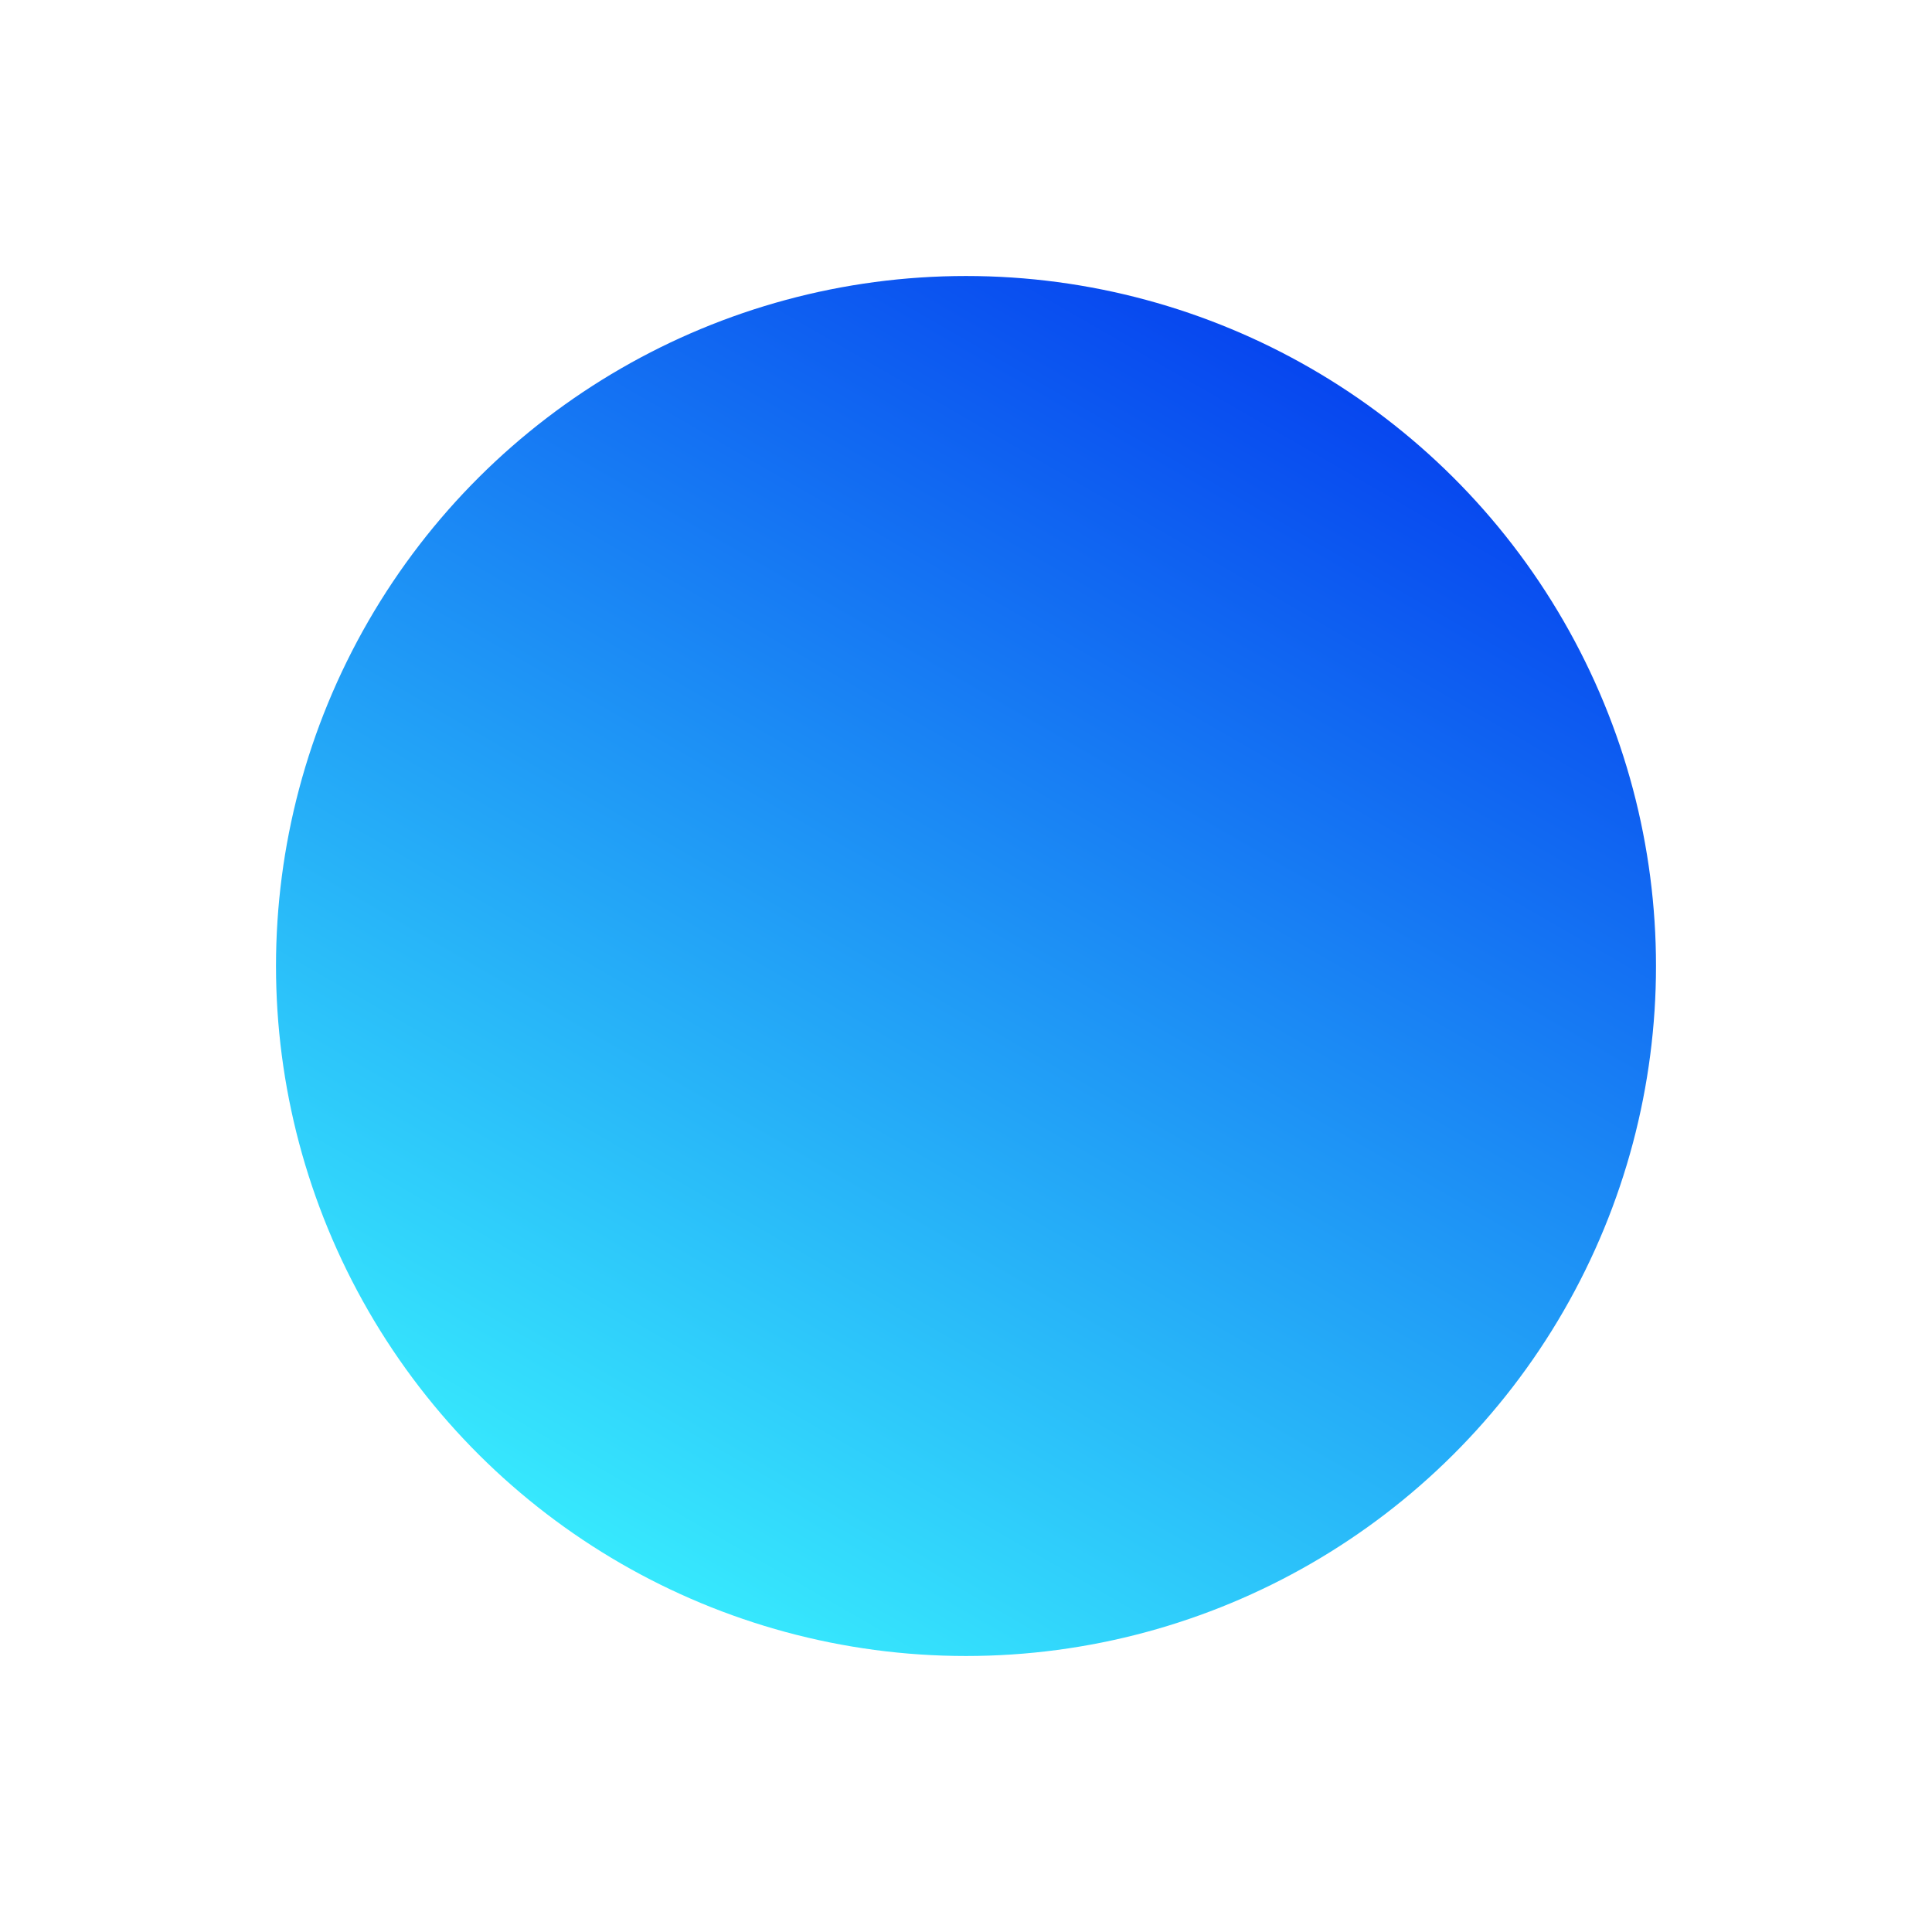 <svg width="70" height="70" viewBox="0 0 70 70" fill="none" xmlns="http://www.w3.org/2000/svg">
<circle cx="35" cy="35" r="25" transform="rotate(-150 35 35)" fill="url(#paint0_linear_5_58)"/>
<defs>
<linearGradient id="paint0_linear_5_58" x1="35" y1="10" x2="35" y2="60" gradientUnits="userSpaceOnUse">
<stop stop-color="#37E9FD"/>
<stop offset="1" stop-color="#0746EF"/>
</linearGradient>
</defs>
</svg>
